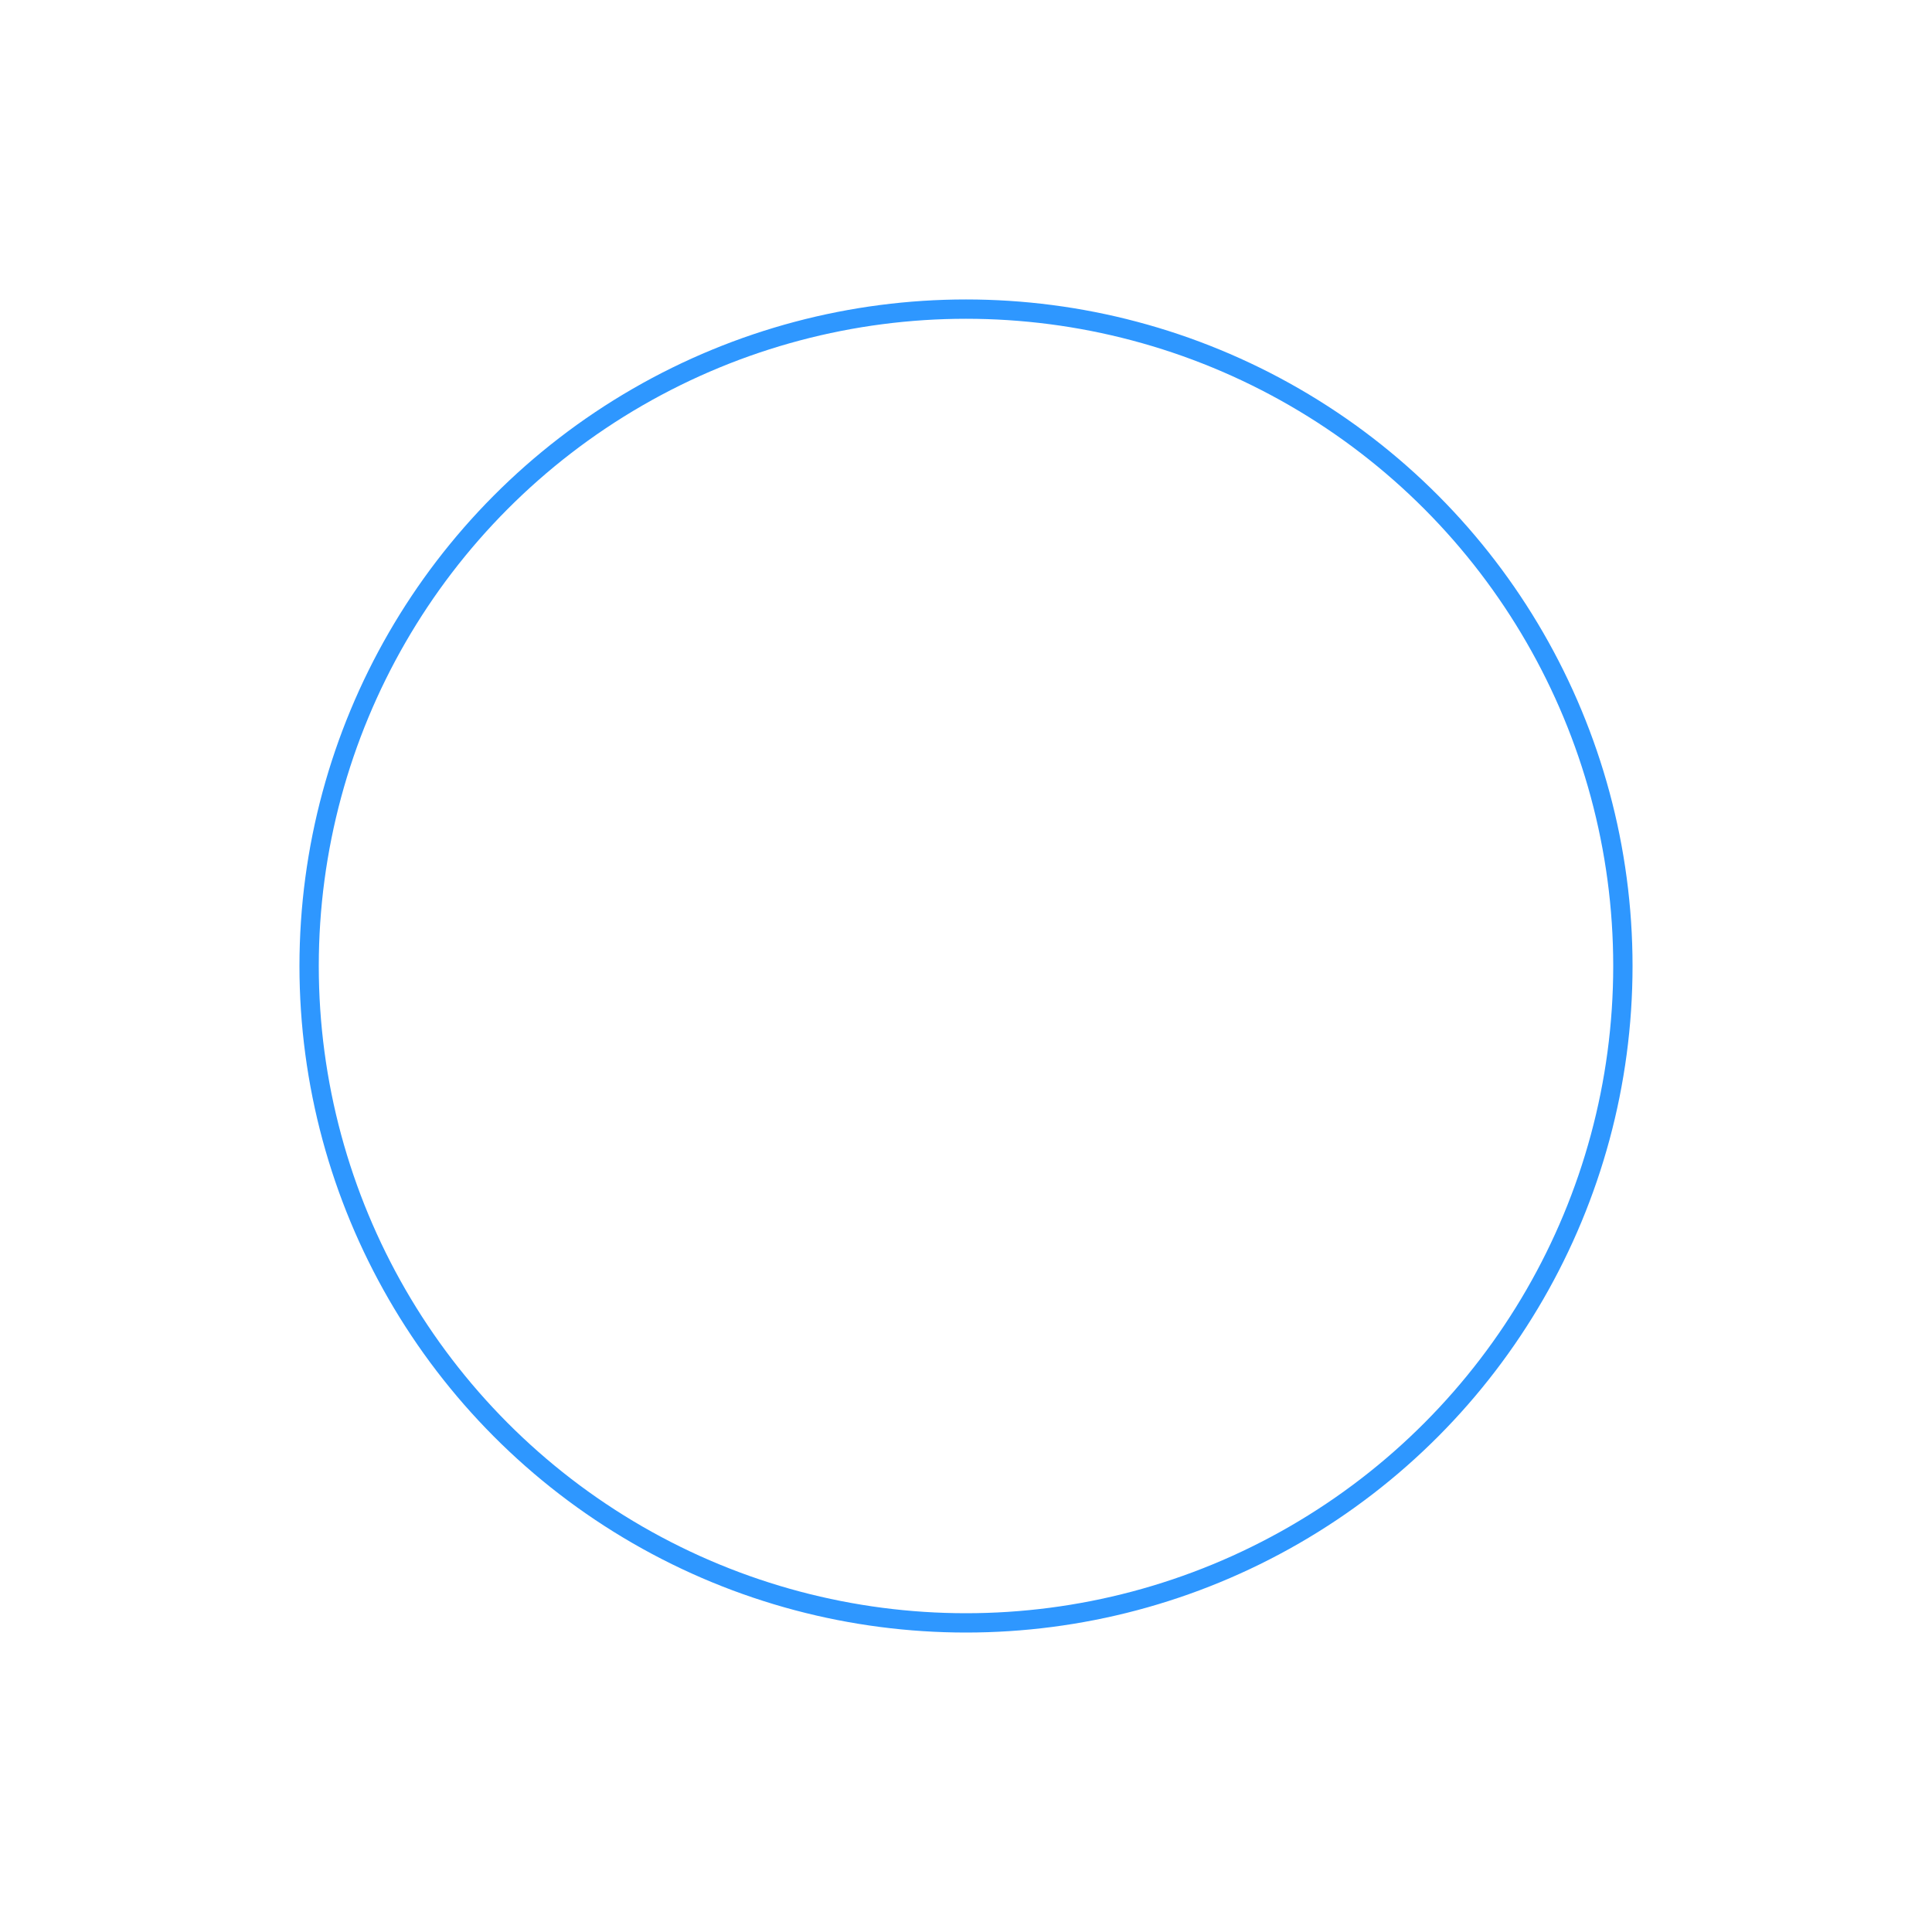 <svg
    xmlns='http://www.w3.org/2000/svg'
    xmlns:xlink='http://www.w3.org/1999/xlink'
    width='207px'
    height='207px'
    viewBox='0 0 100 100'
    preserveAspectRatio='xMidYMid'>
    <circle
      cx='50'
      cy='50'
      fill='none'
      stroke='#2e97ff'
      strokeWidth='4'
      r='34'
      strokeDasharray='100.221 90.407'>
      <animateTransform
        attributeName='transform'
        type='rotate'
        repeatCount='indefinite'
        dur='1.083s'
        values='0 50 50;360 50 50'
        keyTimes='0;1'
      />
    </circle>
  </svg>